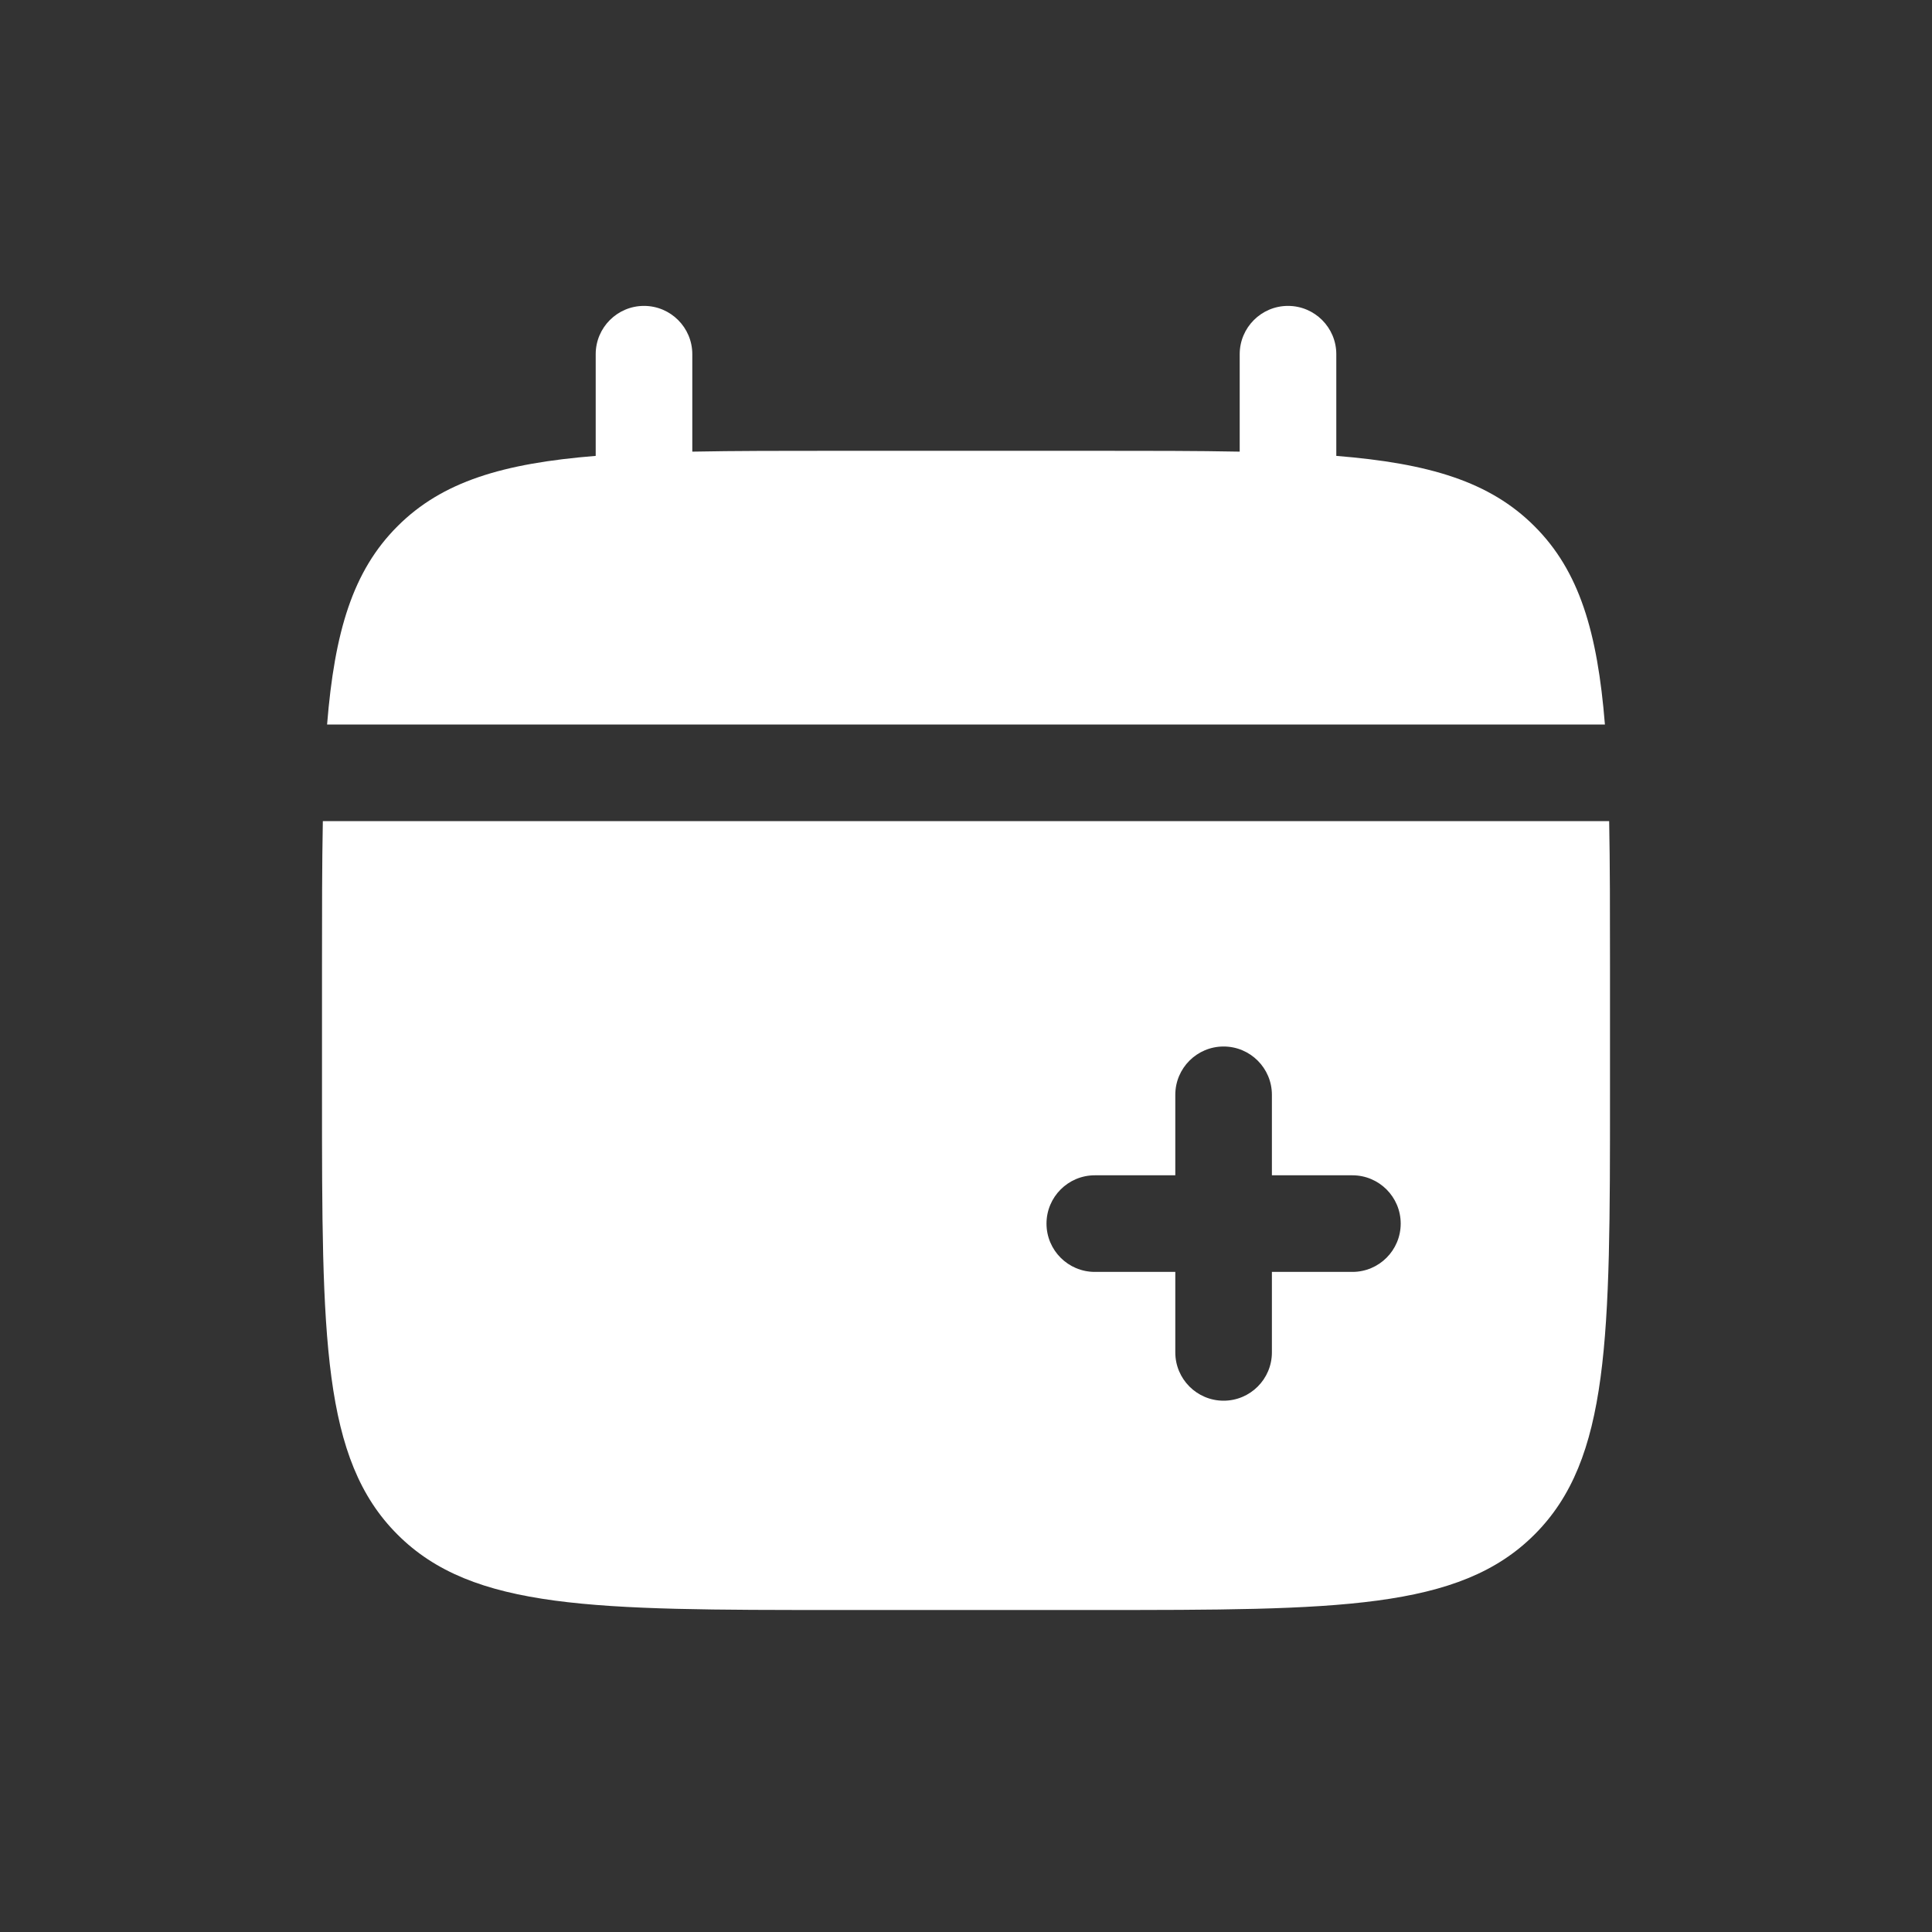 <svg width="30" height="30" viewBox="0 0 30 30" fill="none" xmlns="http://www.w3.org/2000/svg">
<rect x="0" y="0" width="30" height="30" fill="#333333" stroke="none"/>
<path d="M10.75 5.5C10.75 5.086 10.414 4.75 10 4.75C9.586 4.75 9.25 5.086 9.25 5.5V7.079C7.811 7.195 6.866 7.477 6.172 8.172C5.477 8.866 5.195 9.811 5.079 11.25H24.921C24.805 9.811 24.523 8.866 23.828 8.172C23.134 7.477 22.189 7.195 20.75 7.079V5.5C20.75 5.086 20.414 4.75 20 4.75C19.586 4.75 19.25 5.086 19.25 5.5V7.013C18.585 7 17.839 7 17 7H13C12.161 7 11.415 7 10.75 7.013V5.5Z" fill="white"/>
<path fill-rule="evenodd" clip-rule="evenodd" d="M25 15V17C25 20.771 25 22.657 23.828 23.828C22.657 25 20.771 25 17 25H13C9.229 25 7.343 25 6.172 23.828C5 22.657 5 20.771 5 17V15C5 14.161 5 13.415 5.013 12.75H24.987C25 13.415 25 14.161 25 15ZM19 16.25C19.414 16.25 19.75 16.586 19.75 17V18.25L21 18.25C21.414 18.25 21.75 18.586 21.75 19C21.75 19.414 21.414 19.75 21 19.75H19.75V21C19.75 21.414 19.414 21.75 19 21.75C18.586 21.75 18.25 21.414 18.25 21V19.75L17 19.75C16.586 19.75 16.25 19.414 16.25 19C16.25 18.586 16.586 18.25 17 18.25H18.25V17C18.25 16.586 18.586 16.25 19 16.25Z" fill="white"/>
</svg>
